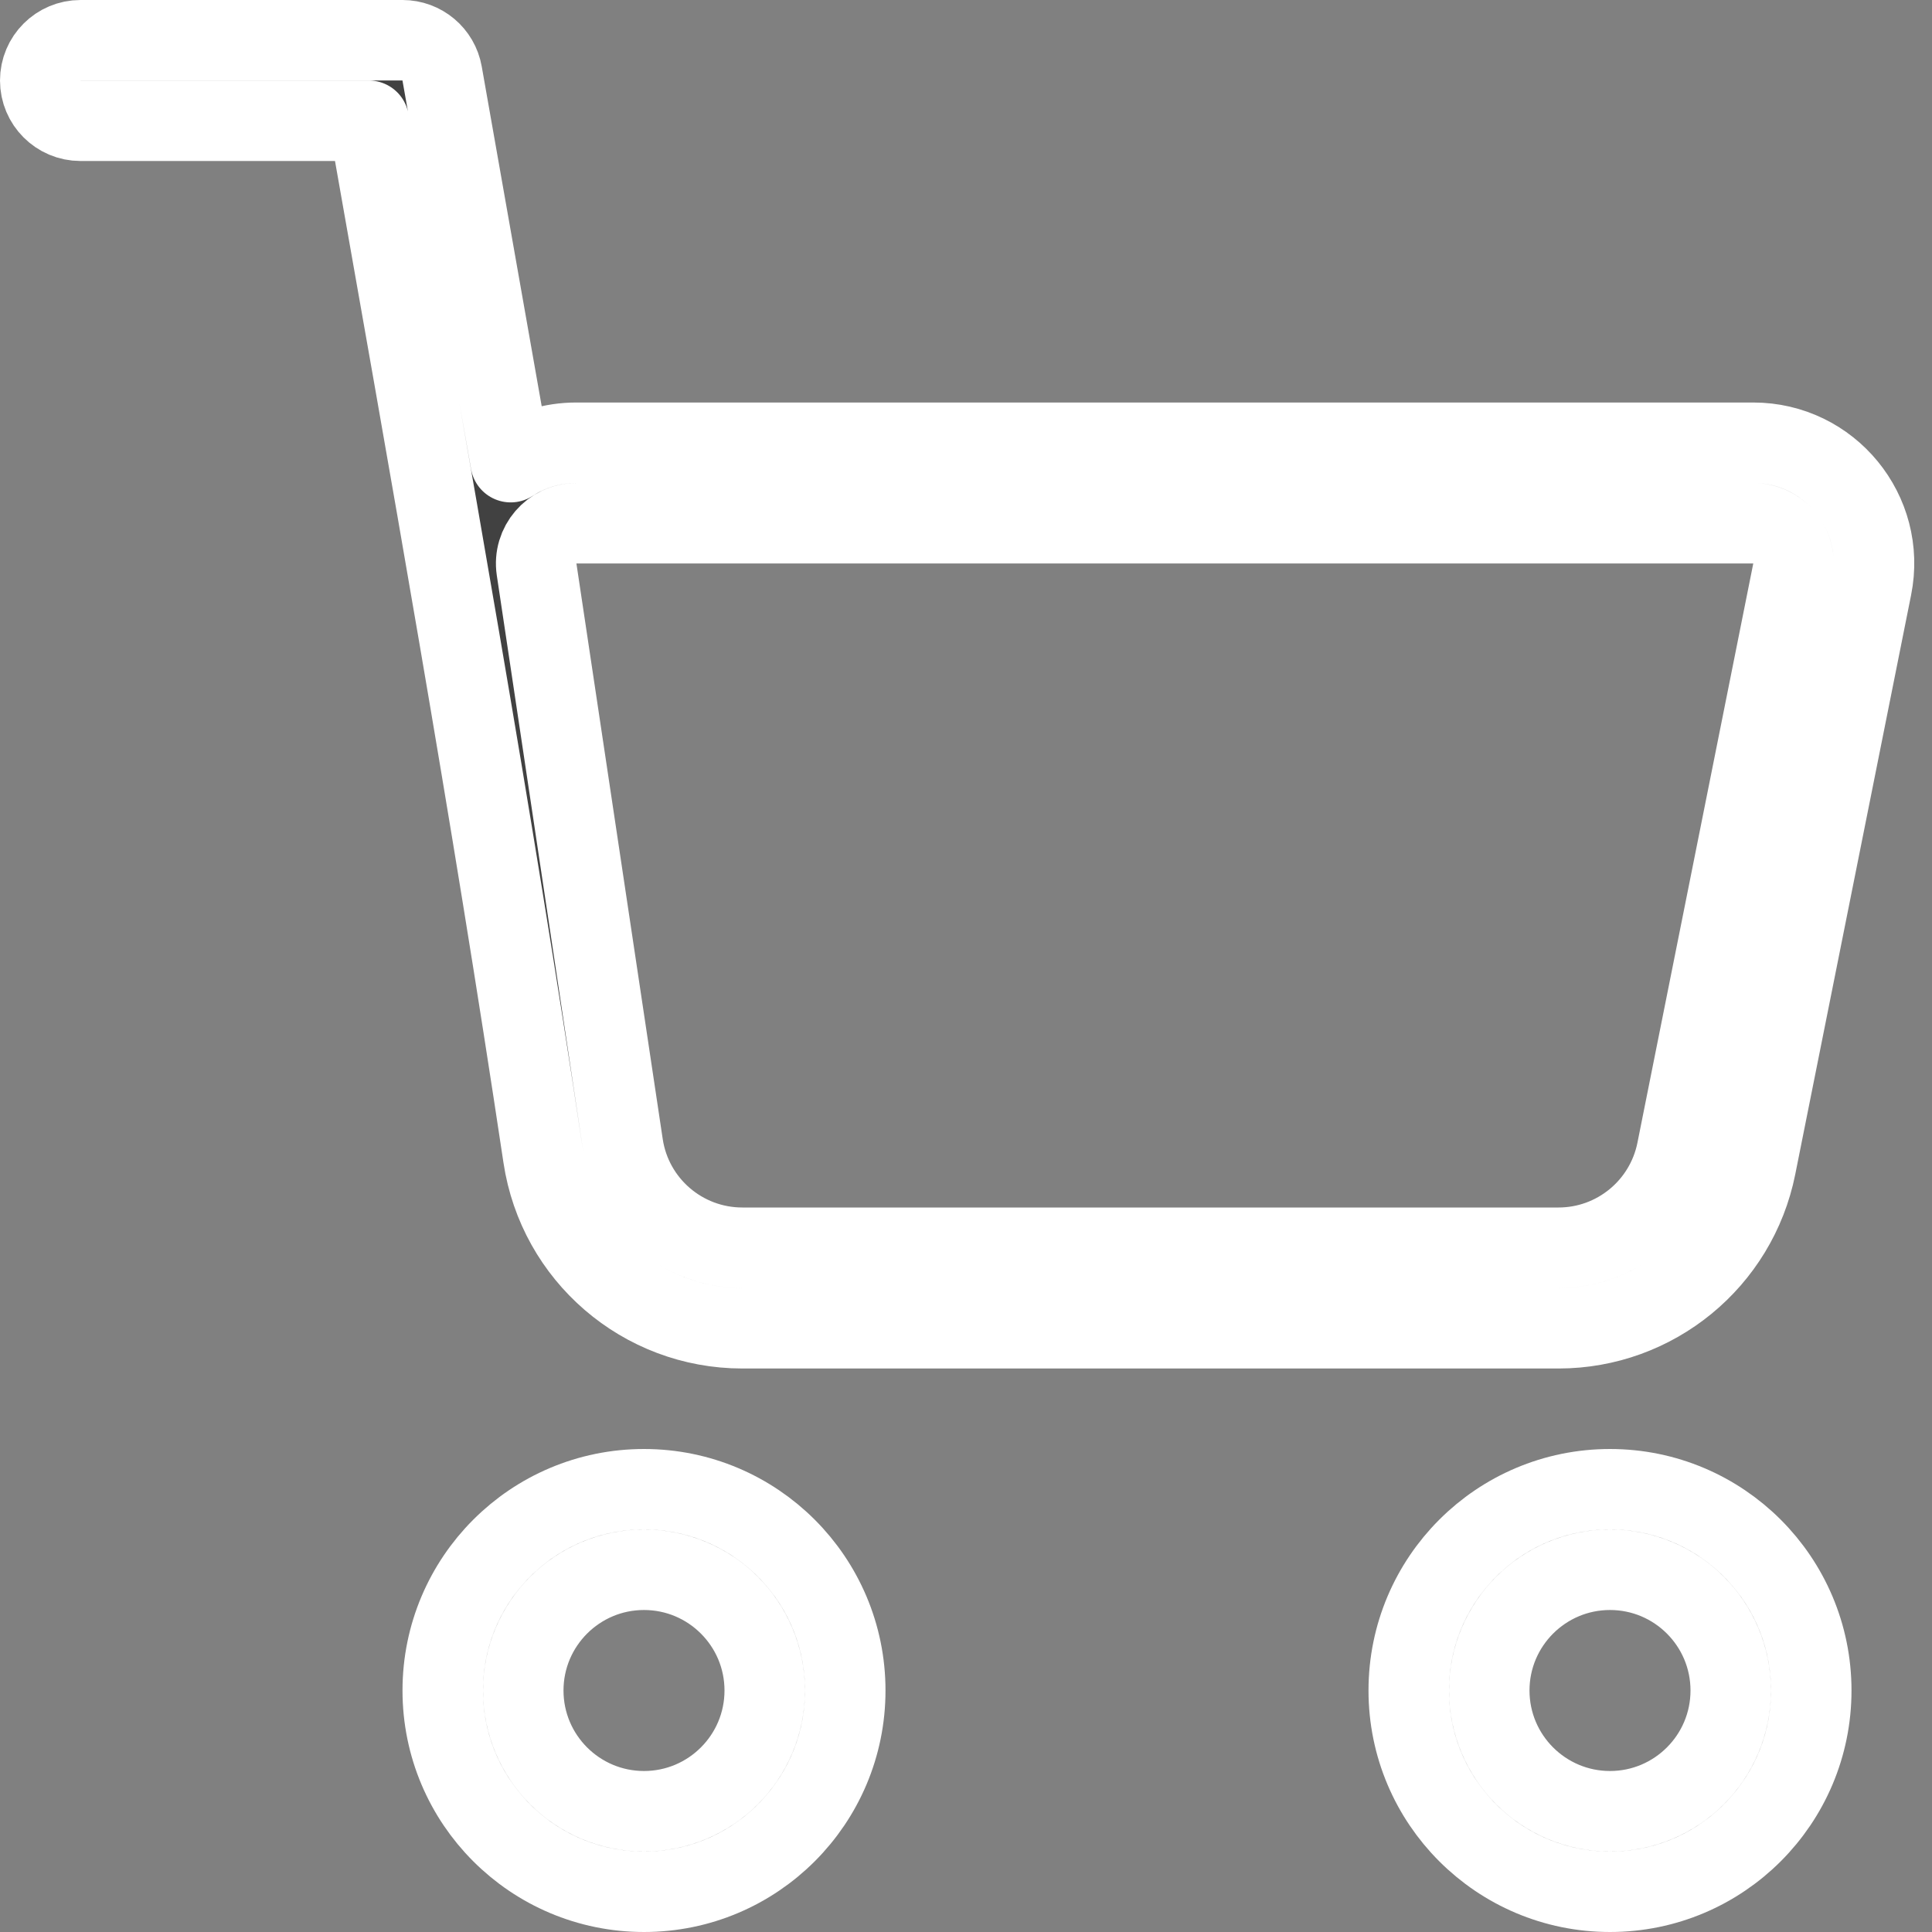 <svg width="24" height="24" viewBox="0 0 24 24" fill="none" xmlns="http://www.w3.org/2000/svg">
<rect x="0" y="0" width="24" height="24" fill="#808080" stroke="none"/>
<path fill-rule="evenodd" clip-rule="evenodd" d="M5.5 21C5.5 19.619 6.619 18.5 8 18.5C9.381 18.5 10.5 19.619 10.5 21C10.5 22.381 9.381 23.5 8 23.5C6.619 23.5 5.5 22.381 5.5 21ZM8 19.5C7.172 19.5 6.5 20.172 6.5 21C6.5 21.828 7.172 22.5 8 22.5C8.828 22.5 9.5 21.828 9.5 21C9.5 20.172 8.828 19.5 8 19.5Z" fill="#414141" stroke="white" stroke-linecap="round" stroke-linejoin="round"/>
<path fill-rule="evenodd" clip-rule="evenodd" d="M17.5 21C17.5 19.619 18.619 18.5 20 18.5C21.381 18.5 22.5 19.619 22.5 21C22.5 22.381 21.381 23.5 20 23.5C18.619 23.5 17.5 22.381 17.5 21ZM20 19.5C19.172 19.5 18.5 20.172 18.5 21C18.5 21.828 19.172 22.5 20 22.5C20.828 22.5 21.5 21.828 21.5 21C21.5 20.172 20.828 19.5 20 19.5Z" fill="#414141" stroke="white" stroke-linecap="round" stroke-linejoin="round"/>
<path fill-rule="evenodd" clip-rule="evenodd" d="M1 0.5C0.724 0.5 0.5 0.724 0.5 1C0.5 1.276 0.724 1.5 1 1.5H4.581C5.338 5.791 6.103 10.064 6.749 14.371C6.933 15.595 7.984 16.5 9.222 16.5H19.36C20.551 16.5 21.577 15.659 21.811 14.49L23.25 7.294C23.436 6.366 22.726 5.5 21.779 5.5H7.16C6.857 5.5 6.578 5.589 6.344 5.741L5.492 0.913C5.45 0.674 5.243 0.5 5 0.5H1ZM6.666 7.074C6.621 6.772 6.855 6.5 7.16 6.5H21.779C22.095 6.5 22.332 6.789 22.27 7.098L20.831 14.294C20.69 14.995 20.075 15.5 19.36 15.5H9.222C8.479 15.5 7.848 14.957 7.738 14.223L6.666 7.074Z" fill="#414141" stroke="white" stroke-linecap="round" stroke-linejoin="round"/>
</svg>
